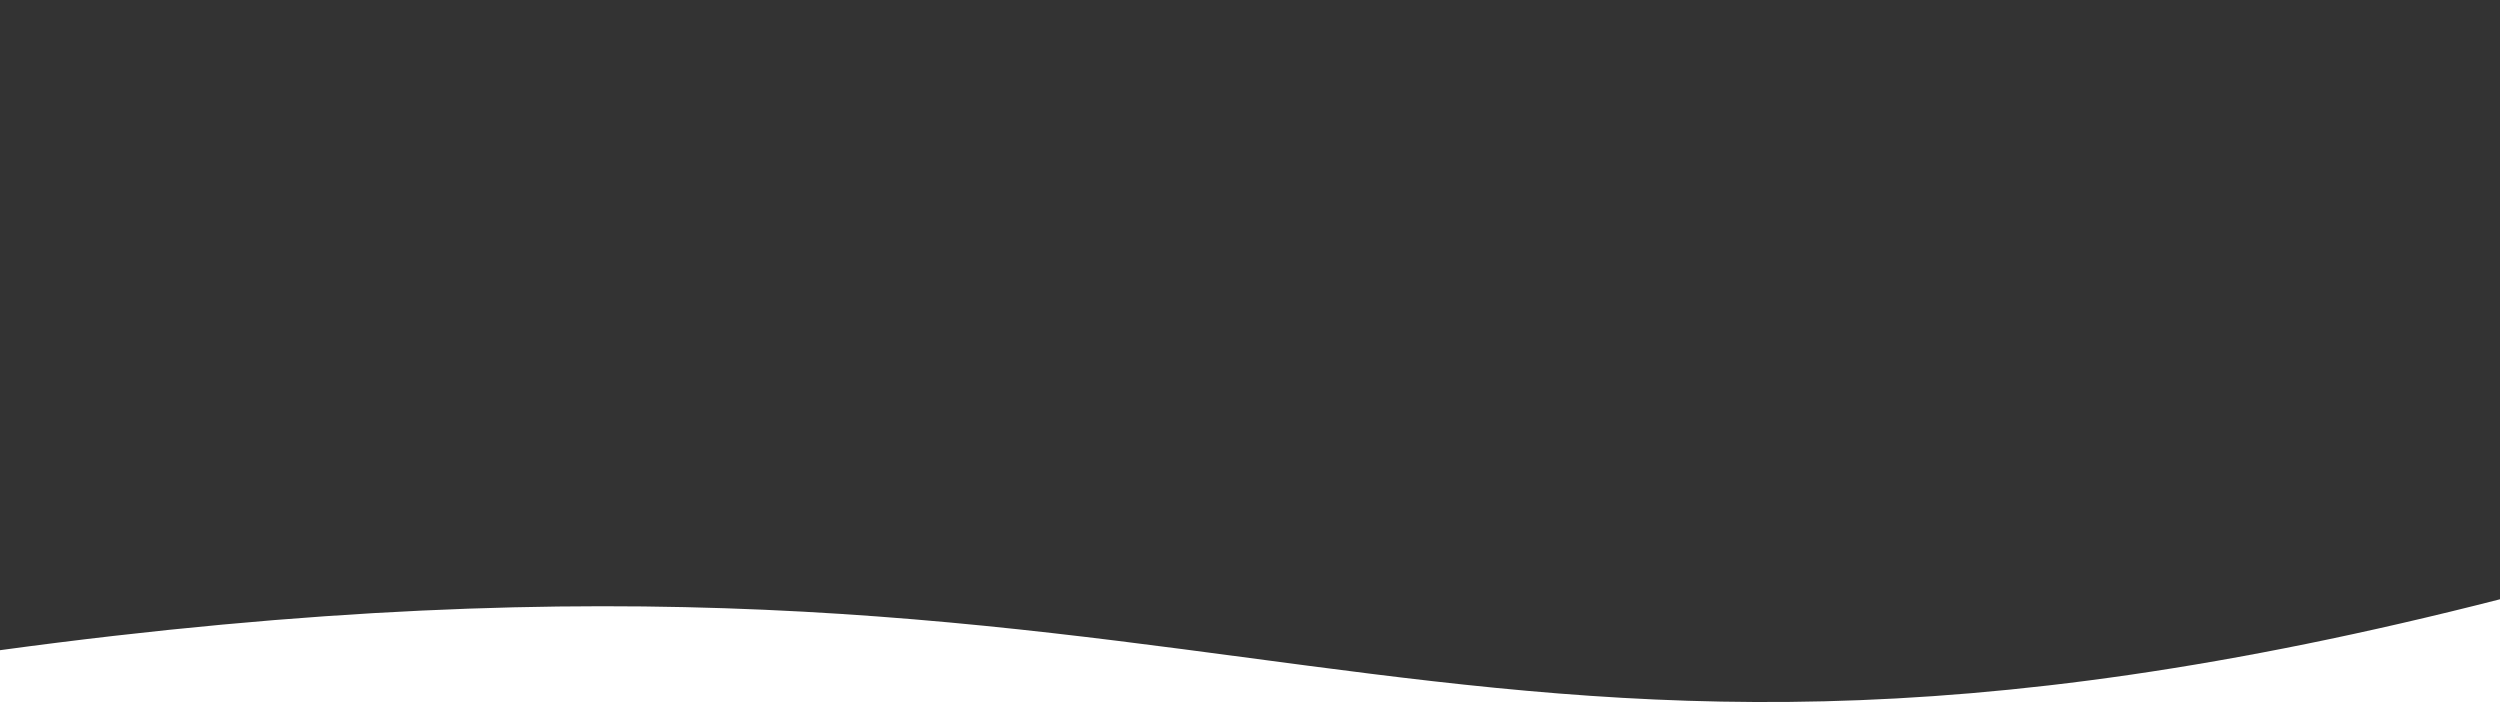 <?xml version="1.0" encoding="utf-8"?>
<!-- Generator: Adobe Illustrator 24.1.2, SVG Export Plug-In . SVG Version: 6.00 Build 0)  -->
<svg version="1.1" id="Layer_1" xmlns="http://www.w3.org/2000/svg" xmlns:xlink="http://www.w3.org/1999/xlink" x="0px" y="0px"
	 viewBox="0 0 1280 369.2" style="enable-background:new 0 0 1280 369.2;" xml:space="preserve">
<rect x="0" y="0" width="1280" height="369.2" fill="#333333" stroke="none"/>
<style type="text/css">
	.st0{fill:#FFFFFF;}
</style>
<path class="st0" d="M0,332.9c0,0,0,9.9,0,36.3h1280.5v-62.5C720.3,450.2,640,245.7,0,332.9z"/>
</svg>
